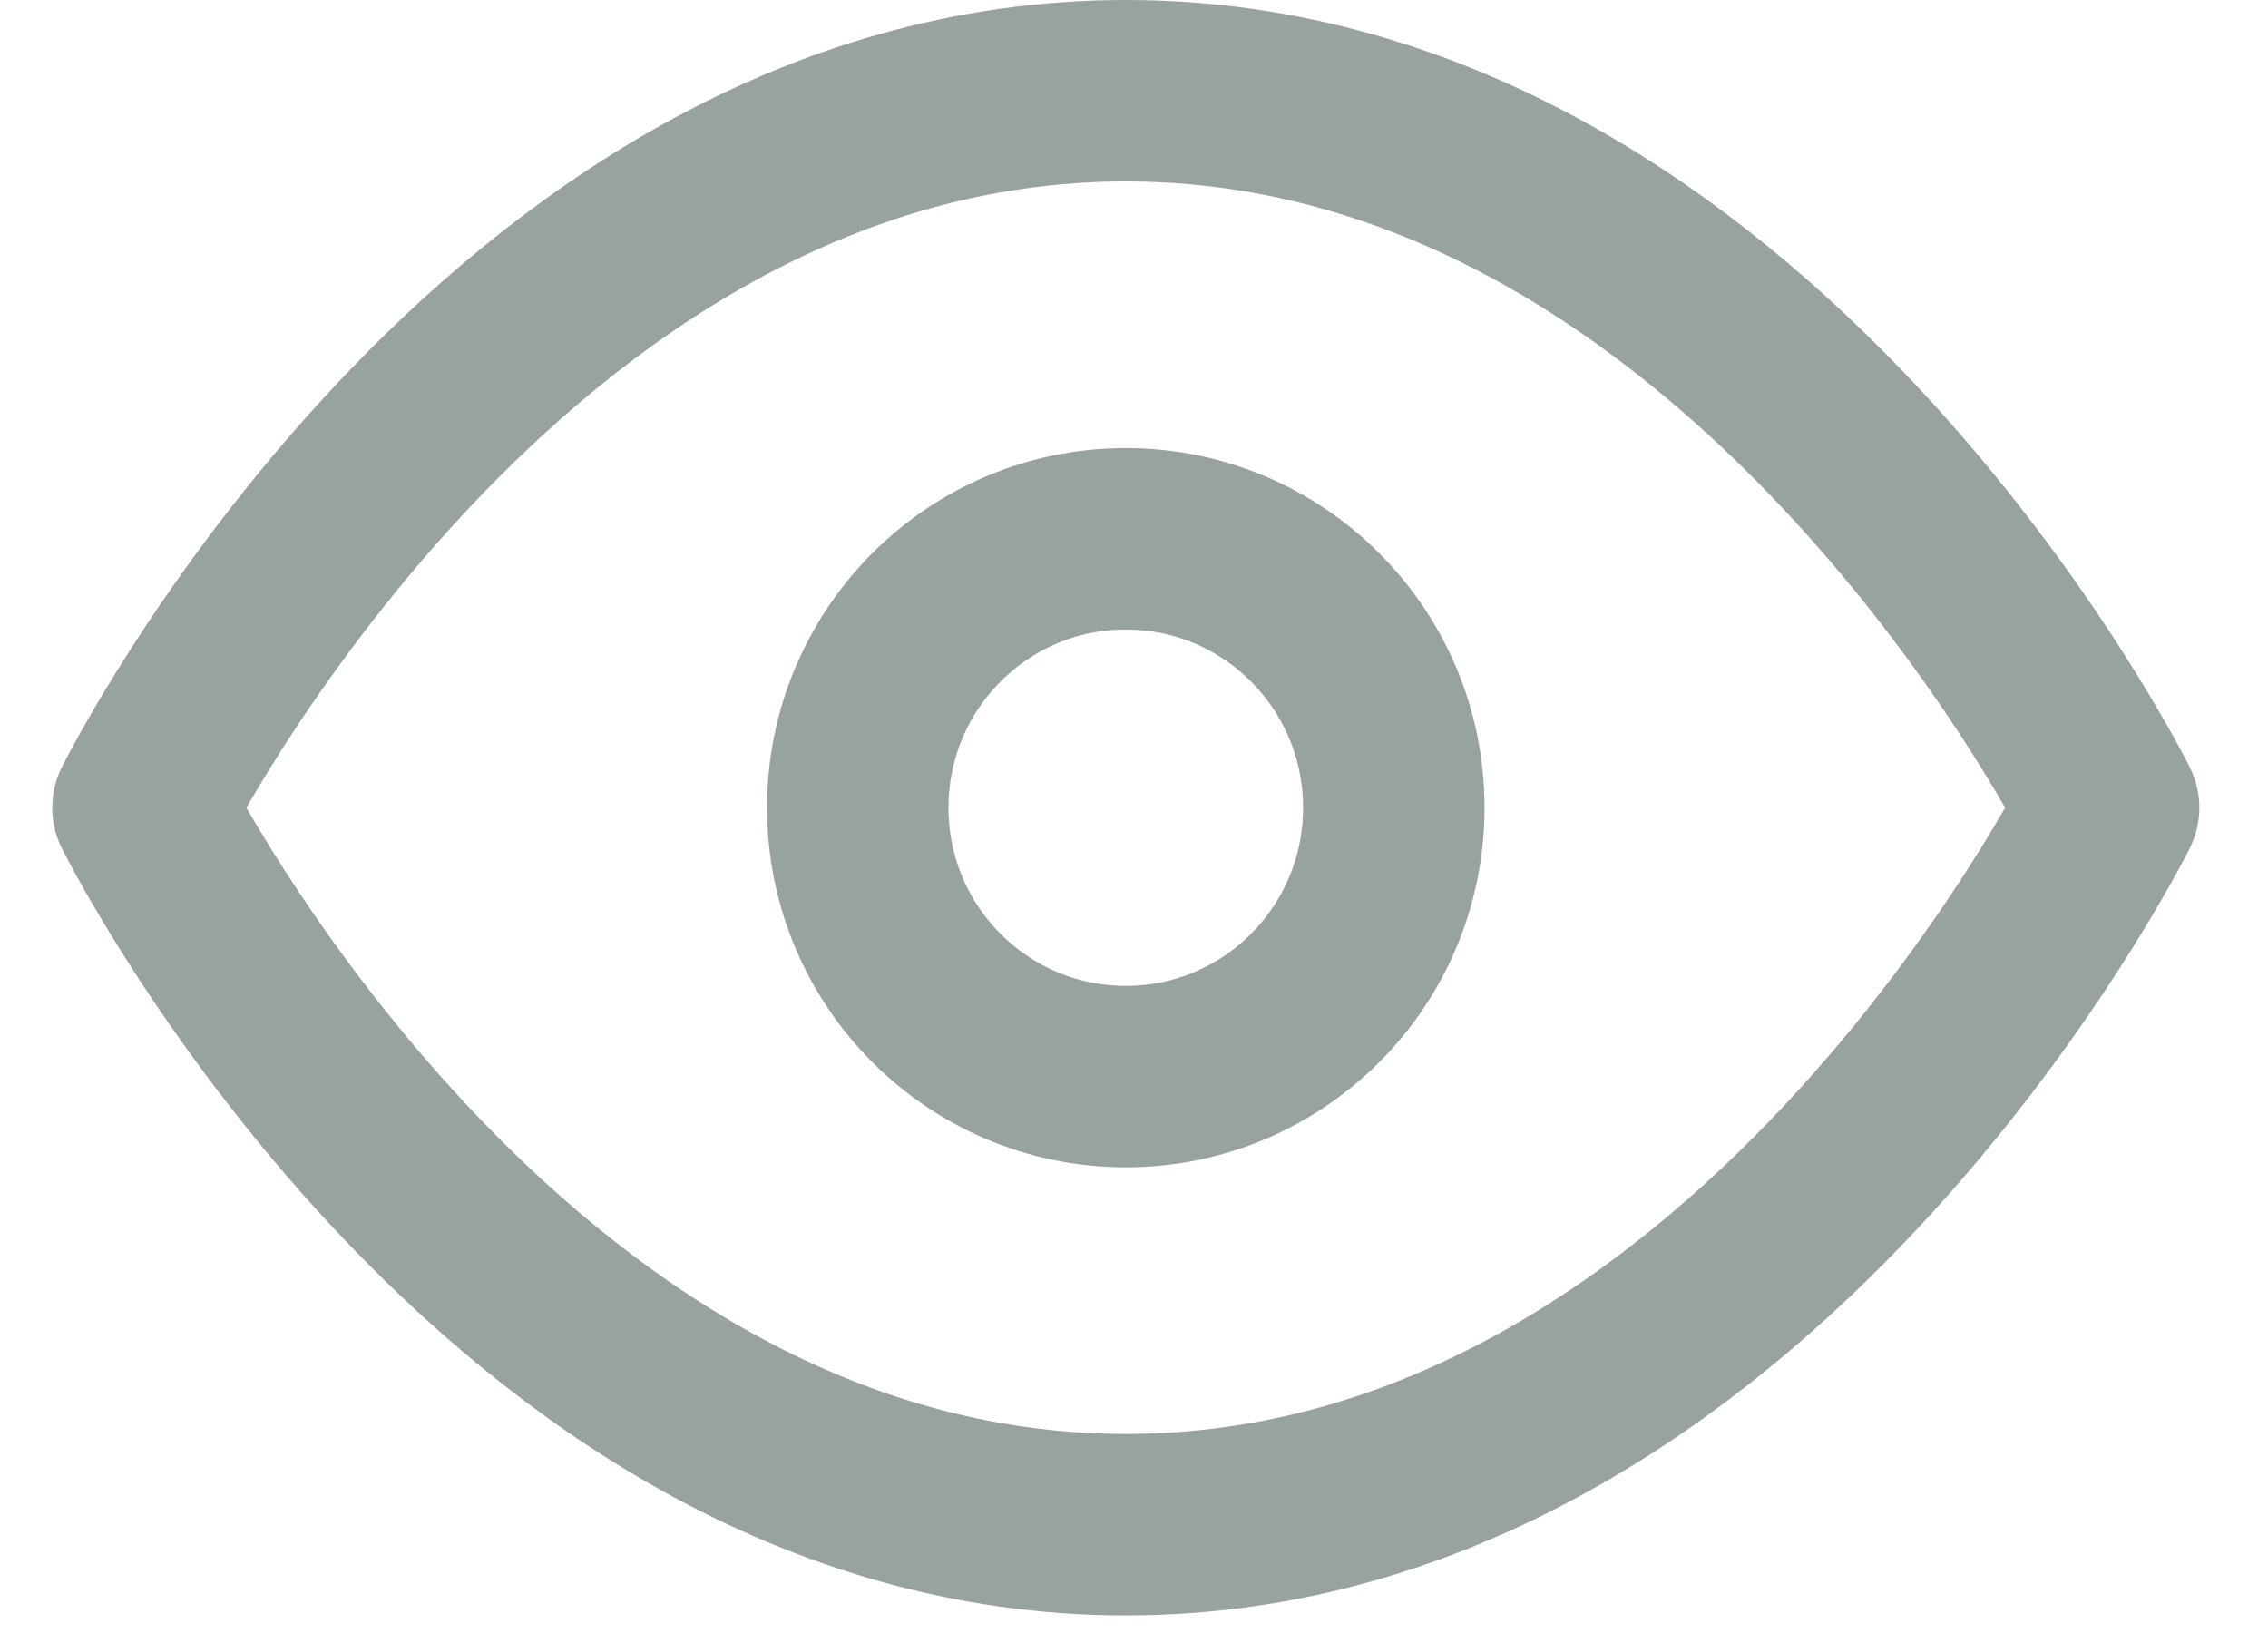 <svg width="25" height="18" viewBox="0 0 25 18" fill="none" xmlns="http://www.w3.org/2000/svg">
<g opacity="0.6">
<path d="M1.576 8.903C1.576 8.903 5.515 1 12.409 1C19.303 1 23.243 8.903 23.243 8.903C23.243 8.903 19.303 16.806 12.409 16.806C5.515 16.806 1.576 8.903 1.576 8.903Z" stroke="#52665A" stroke-width="2" stroke-linecap="round" stroke-linejoin="round"/>
<path d="M12.409 11.867C14.041 11.867 15.364 10.54 15.364 8.903C15.364 7.266 14.041 5.939 12.409 5.939C10.778 5.939 9.455 7.266 9.455 8.903C9.455 10.54 10.778 11.867 12.409 11.867Z" stroke="#52665A" stroke-width="2" stroke-linecap="round" stroke-linejoin="round"/>
</g>
</svg>
